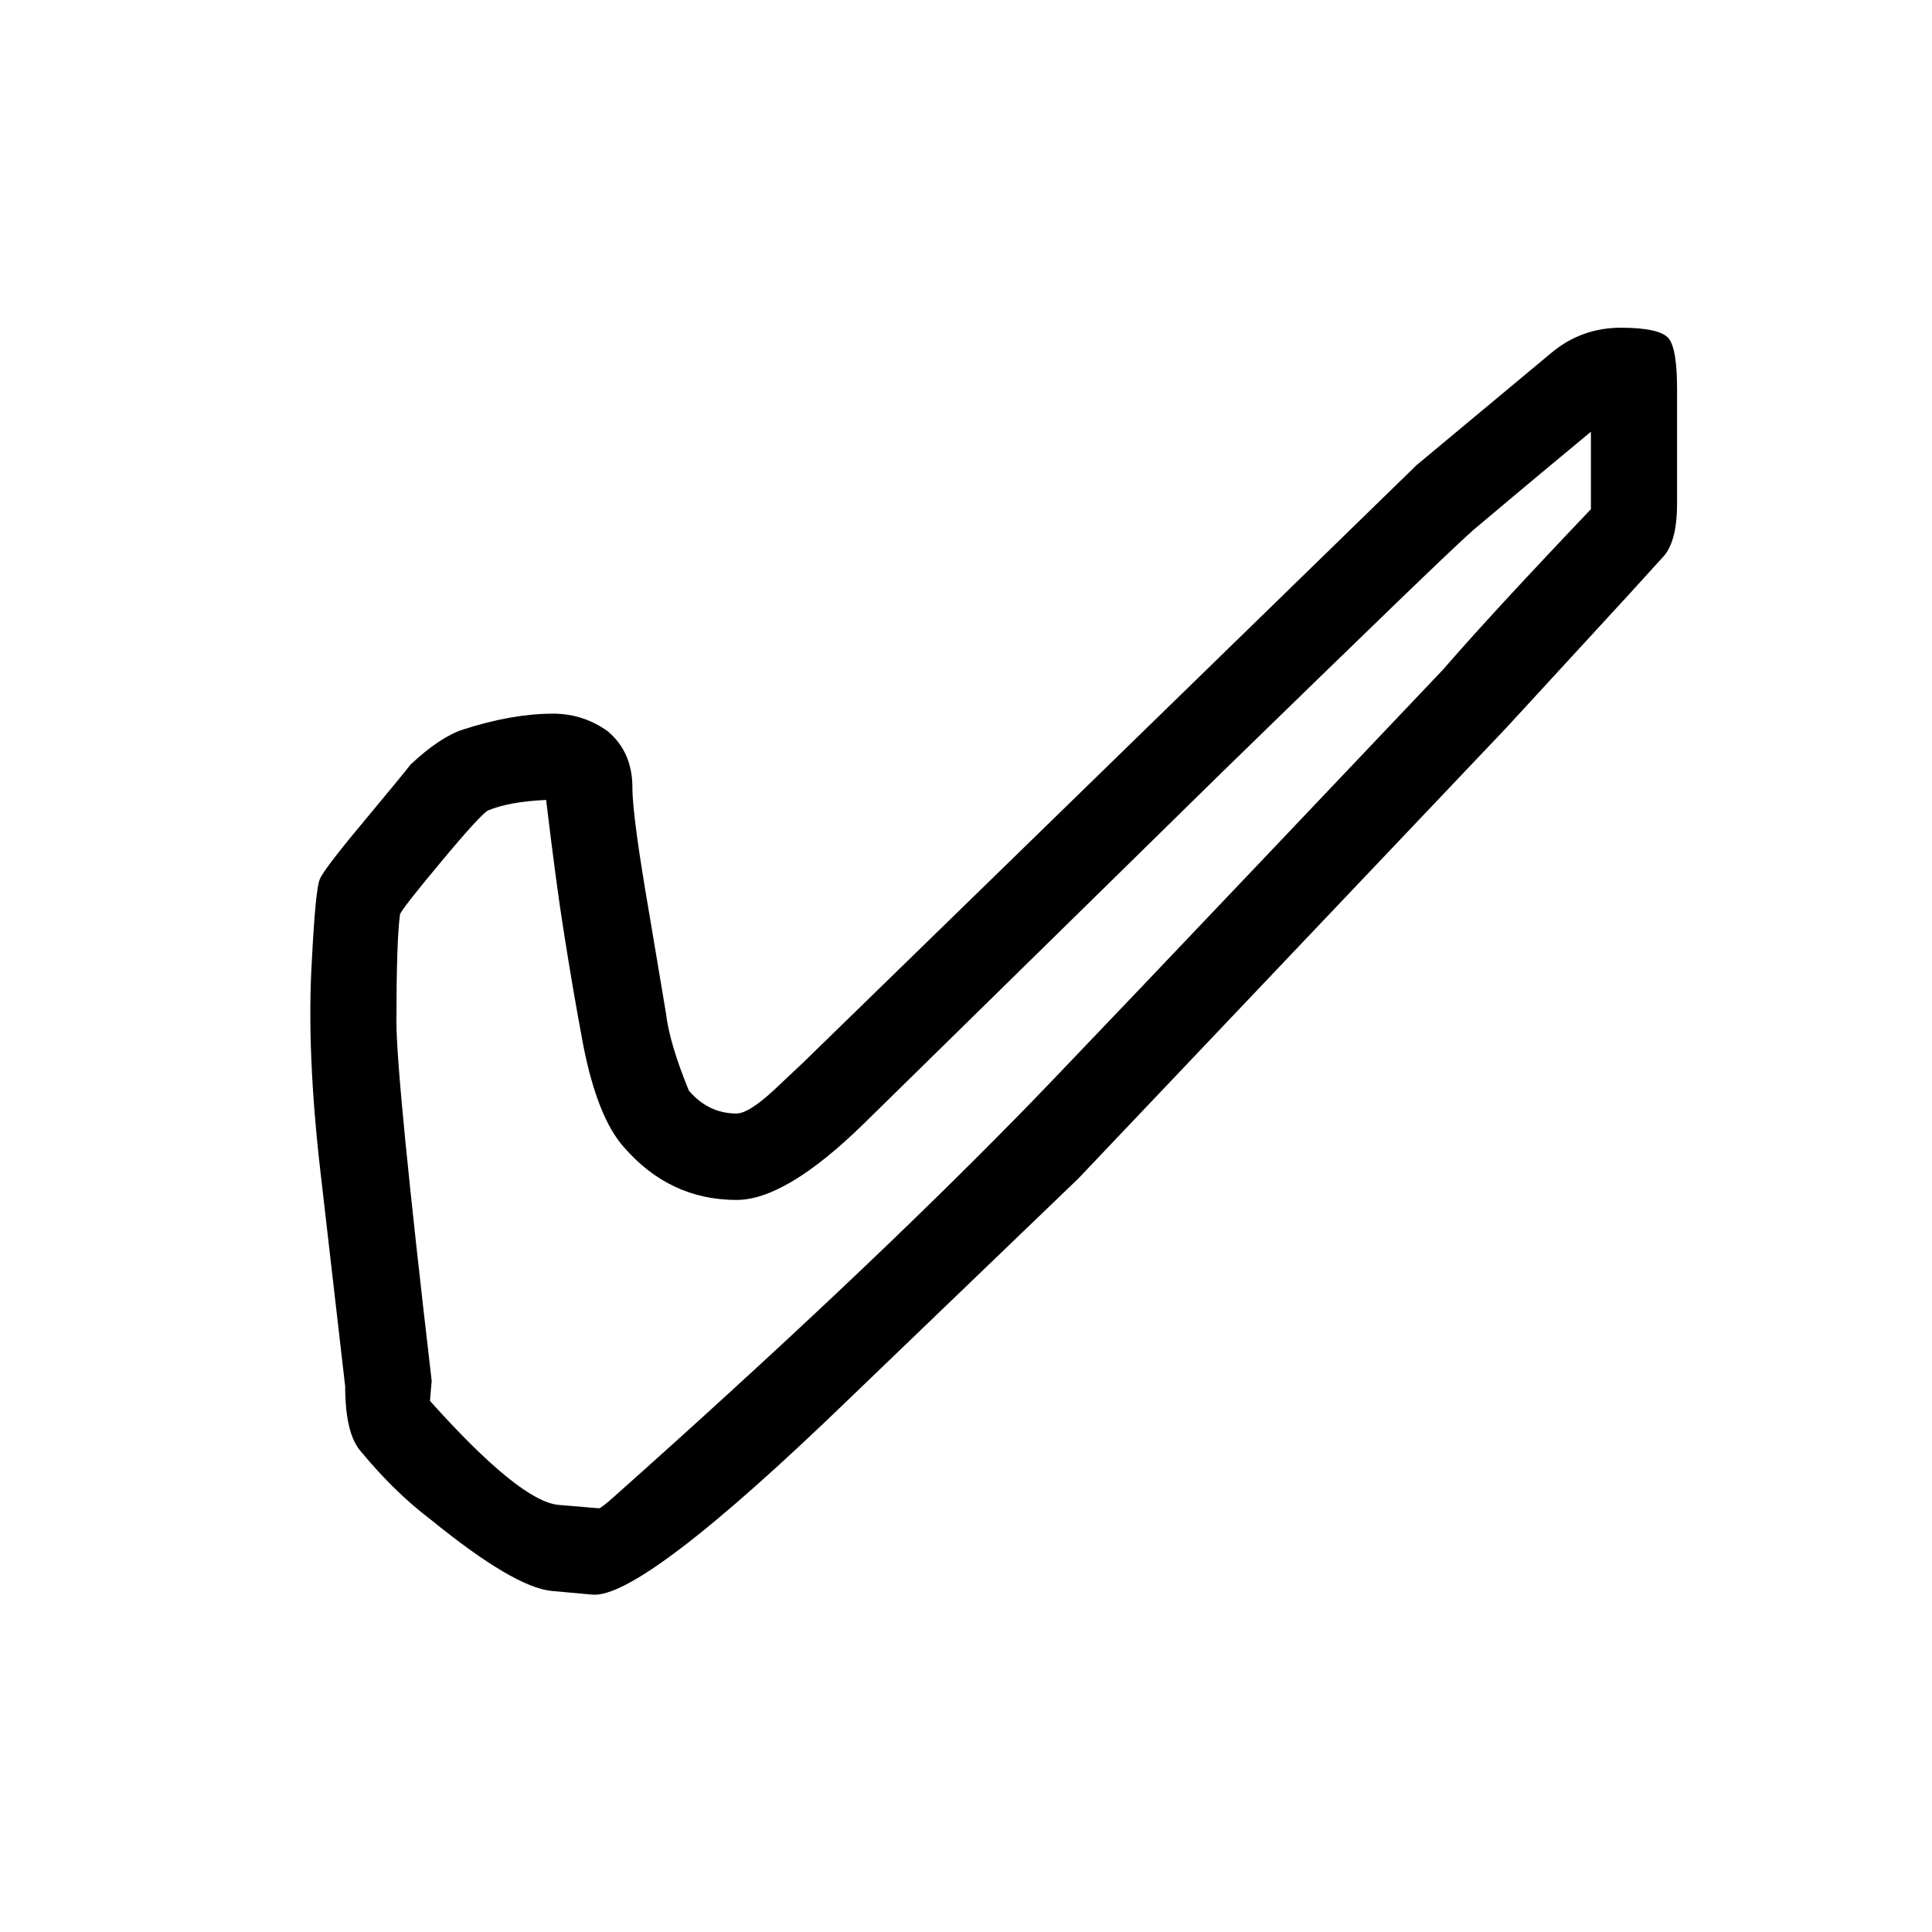 <?xml version="1.0" encoding="utf-8"?>
<!-- Generator: Adobe Illustrator 15.1.0, SVG Export Plug-In . SVG Version: 6.00 Build 0)  -->
<!DOCTYPE svg PUBLIC "-//W3C//DTD SVG 1.1//EN" "http://www.w3.org/Graphics/SVG/1.1/DTD/svg11.dtd">
<svg version="1.1" id="Layer_1" xmlns="http://www.w3.org/2000/svg" xmlns:xlink="http://www.w3.org/1999/xlink" x="0px" y="0px"
	 width="14.172px" height="14.172px" viewBox="0 0 14.172 14.172" enable-background="new 0 0 14.172 14.172" xml:space="preserve">
<g enable-background="new    ">
	<path d="M12.302,3.697c0,0.173-0.03,0.296-0.09,0.374c-0.086,0.095-0.172,0.19-0.259,0.285L11.05,5.338L7.909,8.646l-1.68,1.615
		c-1.017,0.983-1.646,1.461-1.886,1.436L4.045,11.67c-0.181-0.018-0.474-0.189-0.879-0.518c-0.181-0.137-0.354-0.305-0.517-0.503
		c-0.078-0.086-0.117-0.247-0.117-0.479L2.352,8.608C2.283,8.013,2.261,7.496,2.287,7.056C2.305,6.704,2.324,6.5,2.346,6.449
		C2.367,6.397,2.49,6.238,2.714,5.971c0.172-0.207,0.271-0.327,0.297-0.362c0.146-0.137,0.276-0.223,0.387-0.258
		c0.242-0.078,0.461-0.116,0.66-0.116c0.146,0,0.28,0.043,0.4,0.129C4.58,5.467,4.639,5.605,4.639,5.778
		c0,0.146,0.044,0.464,0.129,0.956l0.117,0.698C4.902,7.579,4.958,7.768,5.053,8c0.095,0.111,0.211,0.168,0.349,0.168
		c0.06,0,0.15-0.057,0.271-0.168l0.22-0.207l4.498-4.381l0.994-0.828c0.146-0.12,0.315-0.18,0.505-0.18
		c0.188,0,0.306,0.026,0.35,0.078c0.042,0.052,0.062,0.176,0.062,0.375V3.697z M11.67,3.735v-0.18V3.167
		c-0.198,0.164-0.487,0.404-0.865,0.723c-0.175,0.155-0.784,0.746-1.837,1.771L6.333,8.246c-0.379,0.37-0.689,0.556-0.93,0.556
		c-0.328,0-0.604-0.13-0.828-0.389C4.446,8.268,4.347,8.017,4.278,7.665C4.226,7.388,4.179,7.113,4.136,6.837
		C4.101,6.622,4.058,6.299,4.006,5.868C3.825,5.876,3.683,5.902,3.58,5.945C3.545,5.963,3.431,6.087,3.237,6.32
		C3.043,6.552,2.942,6.682,2.934,6.708c-0.018,0.138-0.026,0.4-0.026,0.788c0,0.276,0.086,1.155,0.259,2.637
		c0-0.008-0.005,0.039-0.013,0.143c0.439,0.49,0.753,0.745,0.943,0.763l0.298,0.025c0.008,0,0.047-0.029,0.116-0.091
		c1.189-1.059,2.171-1.986,2.947-2.778c0.164-0.163,1.206-1.258,3.127-3.283C10.817,4.644,11.178,4.252,11.67,3.735z"/>
</g>
</svg>
